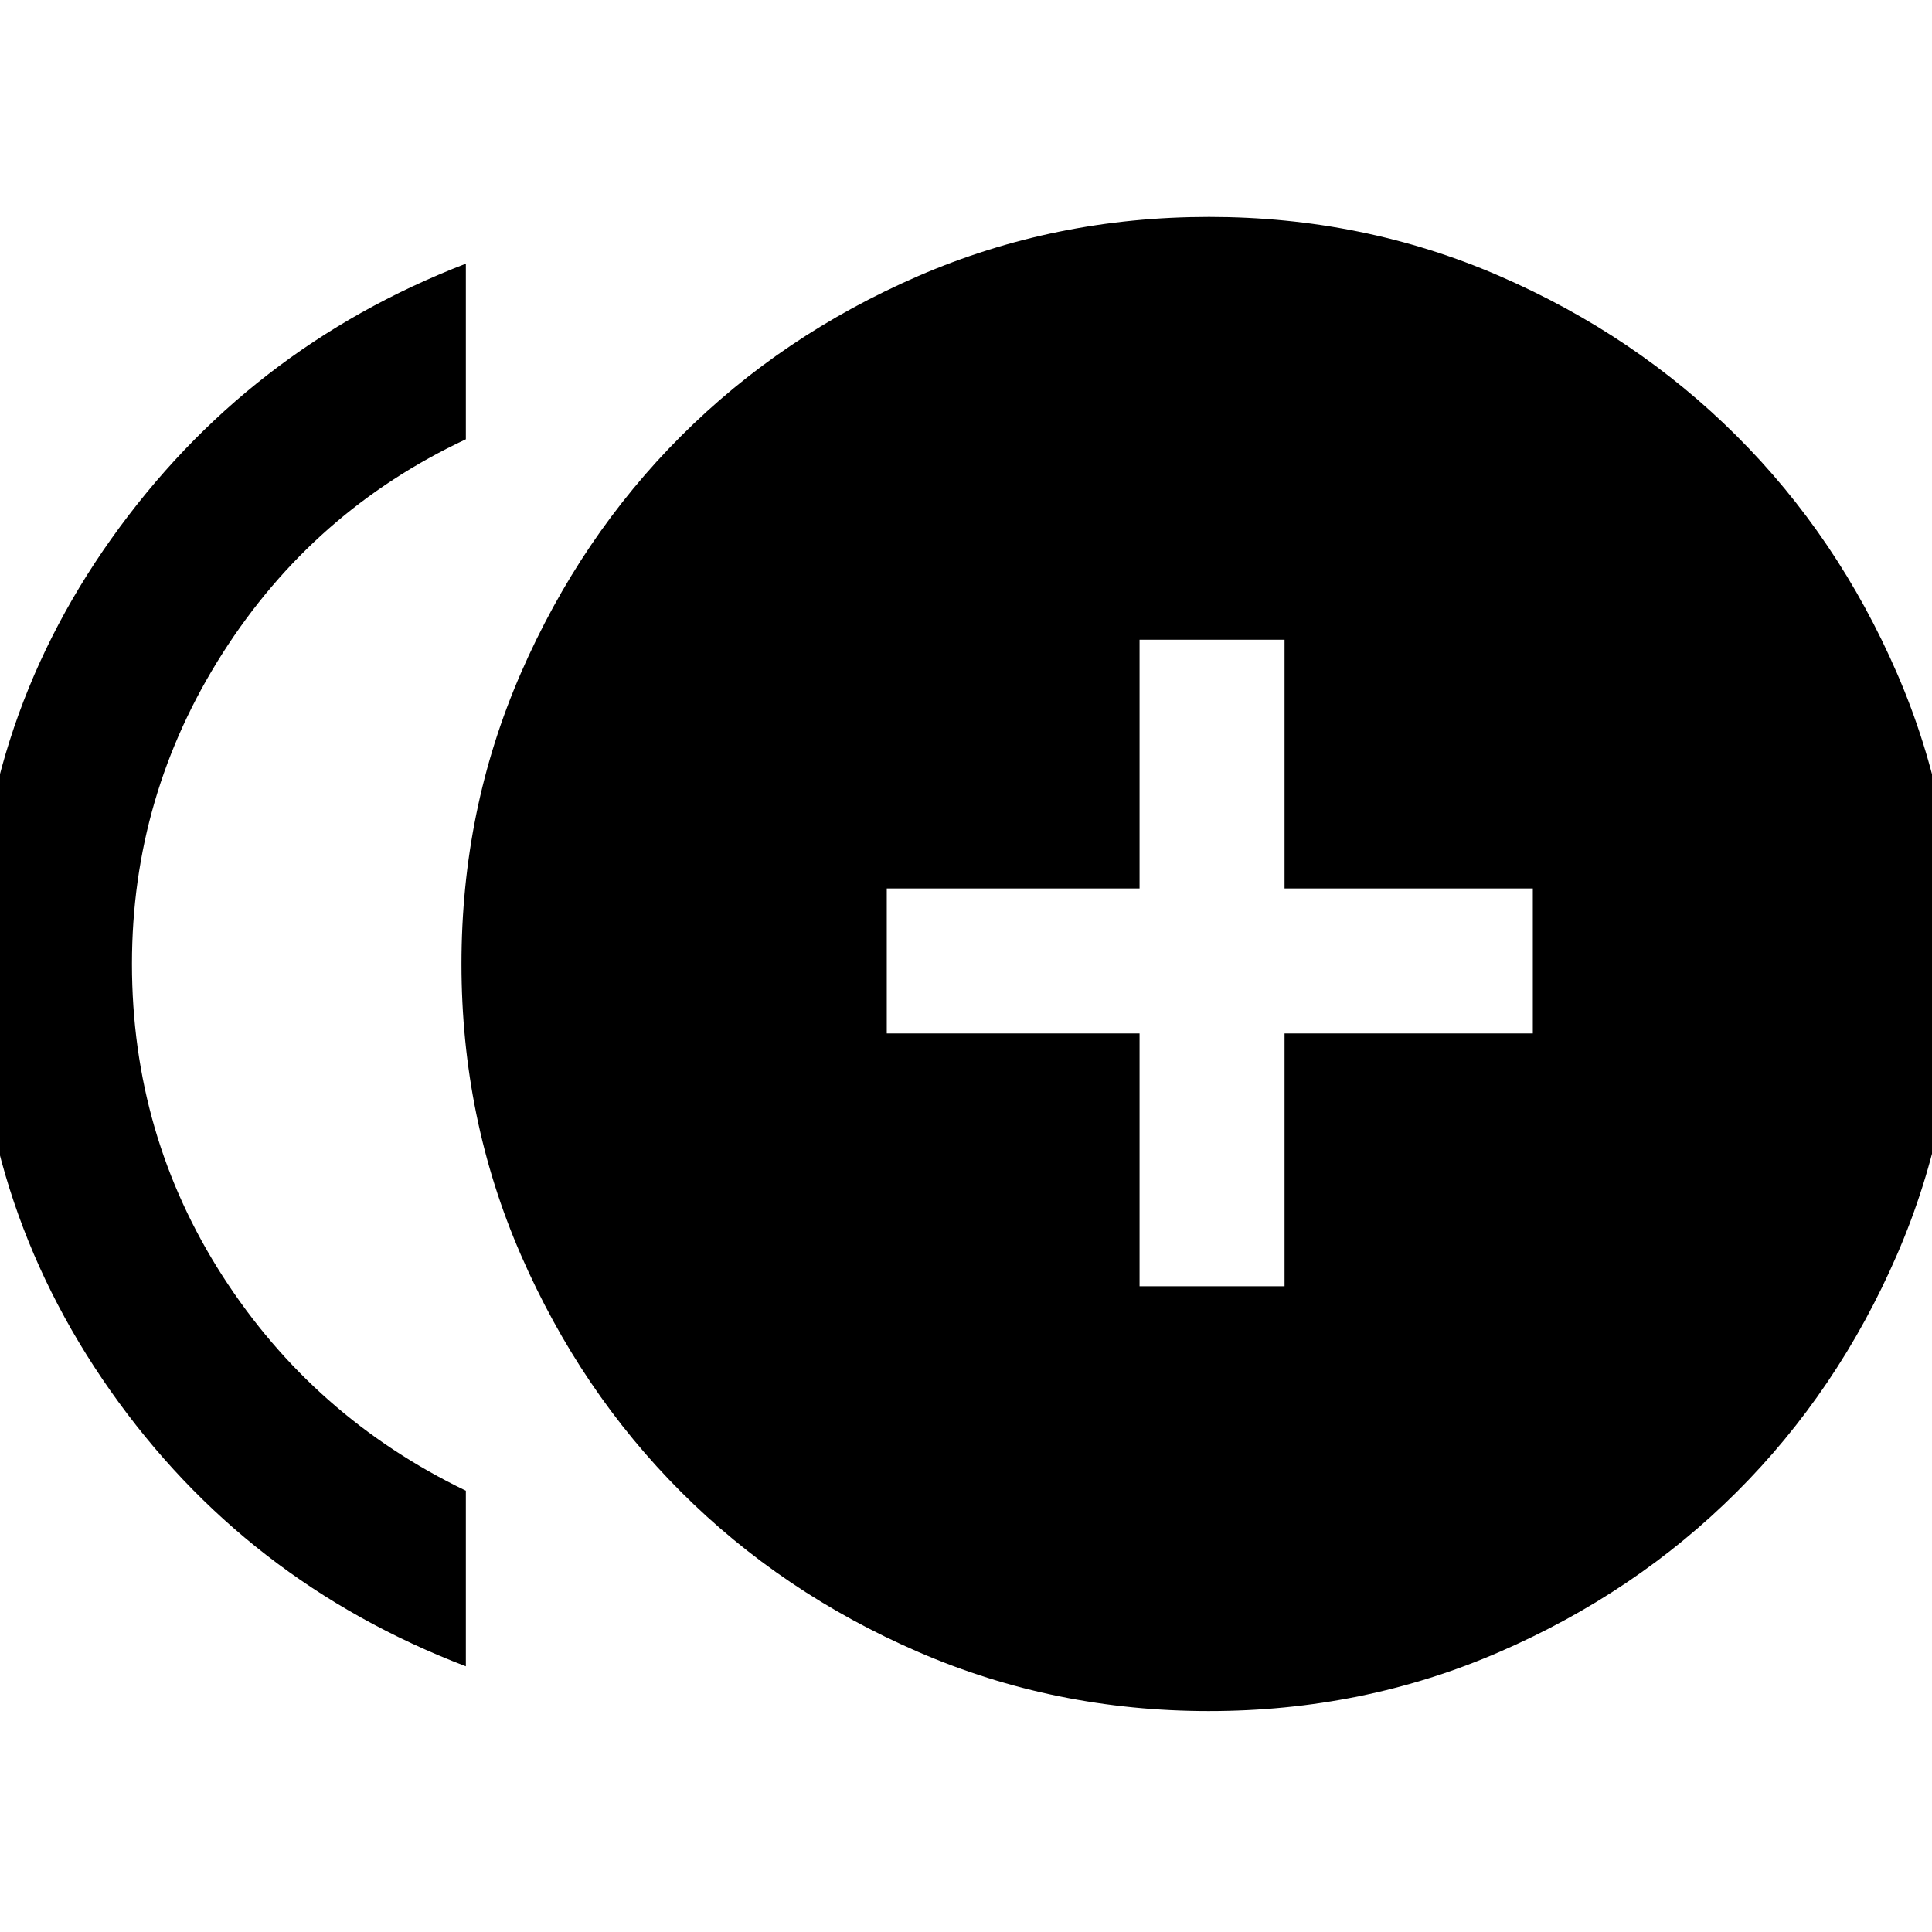 <svg xmlns="http://www.w3.org/2000/svg" height="48" viewBox="0 -960 960 960" width="48"><path d="M566.24-320.87h72.04v-125.61h123.37v-72.04H638.28v-123.61h-72.04v123.61H440.63v72.04h125.61v125.61ZM231.48-132.02Q121.63-174.02 54.83-269q-66.81-94.98-66.81-211.8 0-116.81 67.31-211.5 67.3-94.68 176.15-136.68v87.26q-75.77 35.56-120.84 106.26-45.07 70.69-45.07 154.4 0 85.11 45.07 155.17 45.07 70.05 120.84 106.61v87.26Zm369.28 22.24q-76.71 0-144.44-29.36-67.72-29.35-117.89-79.51-50.17-50.15-79.65-117.89-29.48-67.73-29.48-144.45 0-76.72 29.48-144.46 29.48-67.74 79.65-117.9 50.17-50.16 117.89-79.51 67.73-29.36 144.44-29.36t144.32 29.36q67.61 29.35 117.9 79.52 50.29 50.18 79.64 117.9 29.36 67.73 29.36 144.44t-29.36 144.44q-29.35 67.72-79.64 117.9-50.29 50.17-117.95 79.52-67.65 29.36-144.27 29.36Z"/></svg>